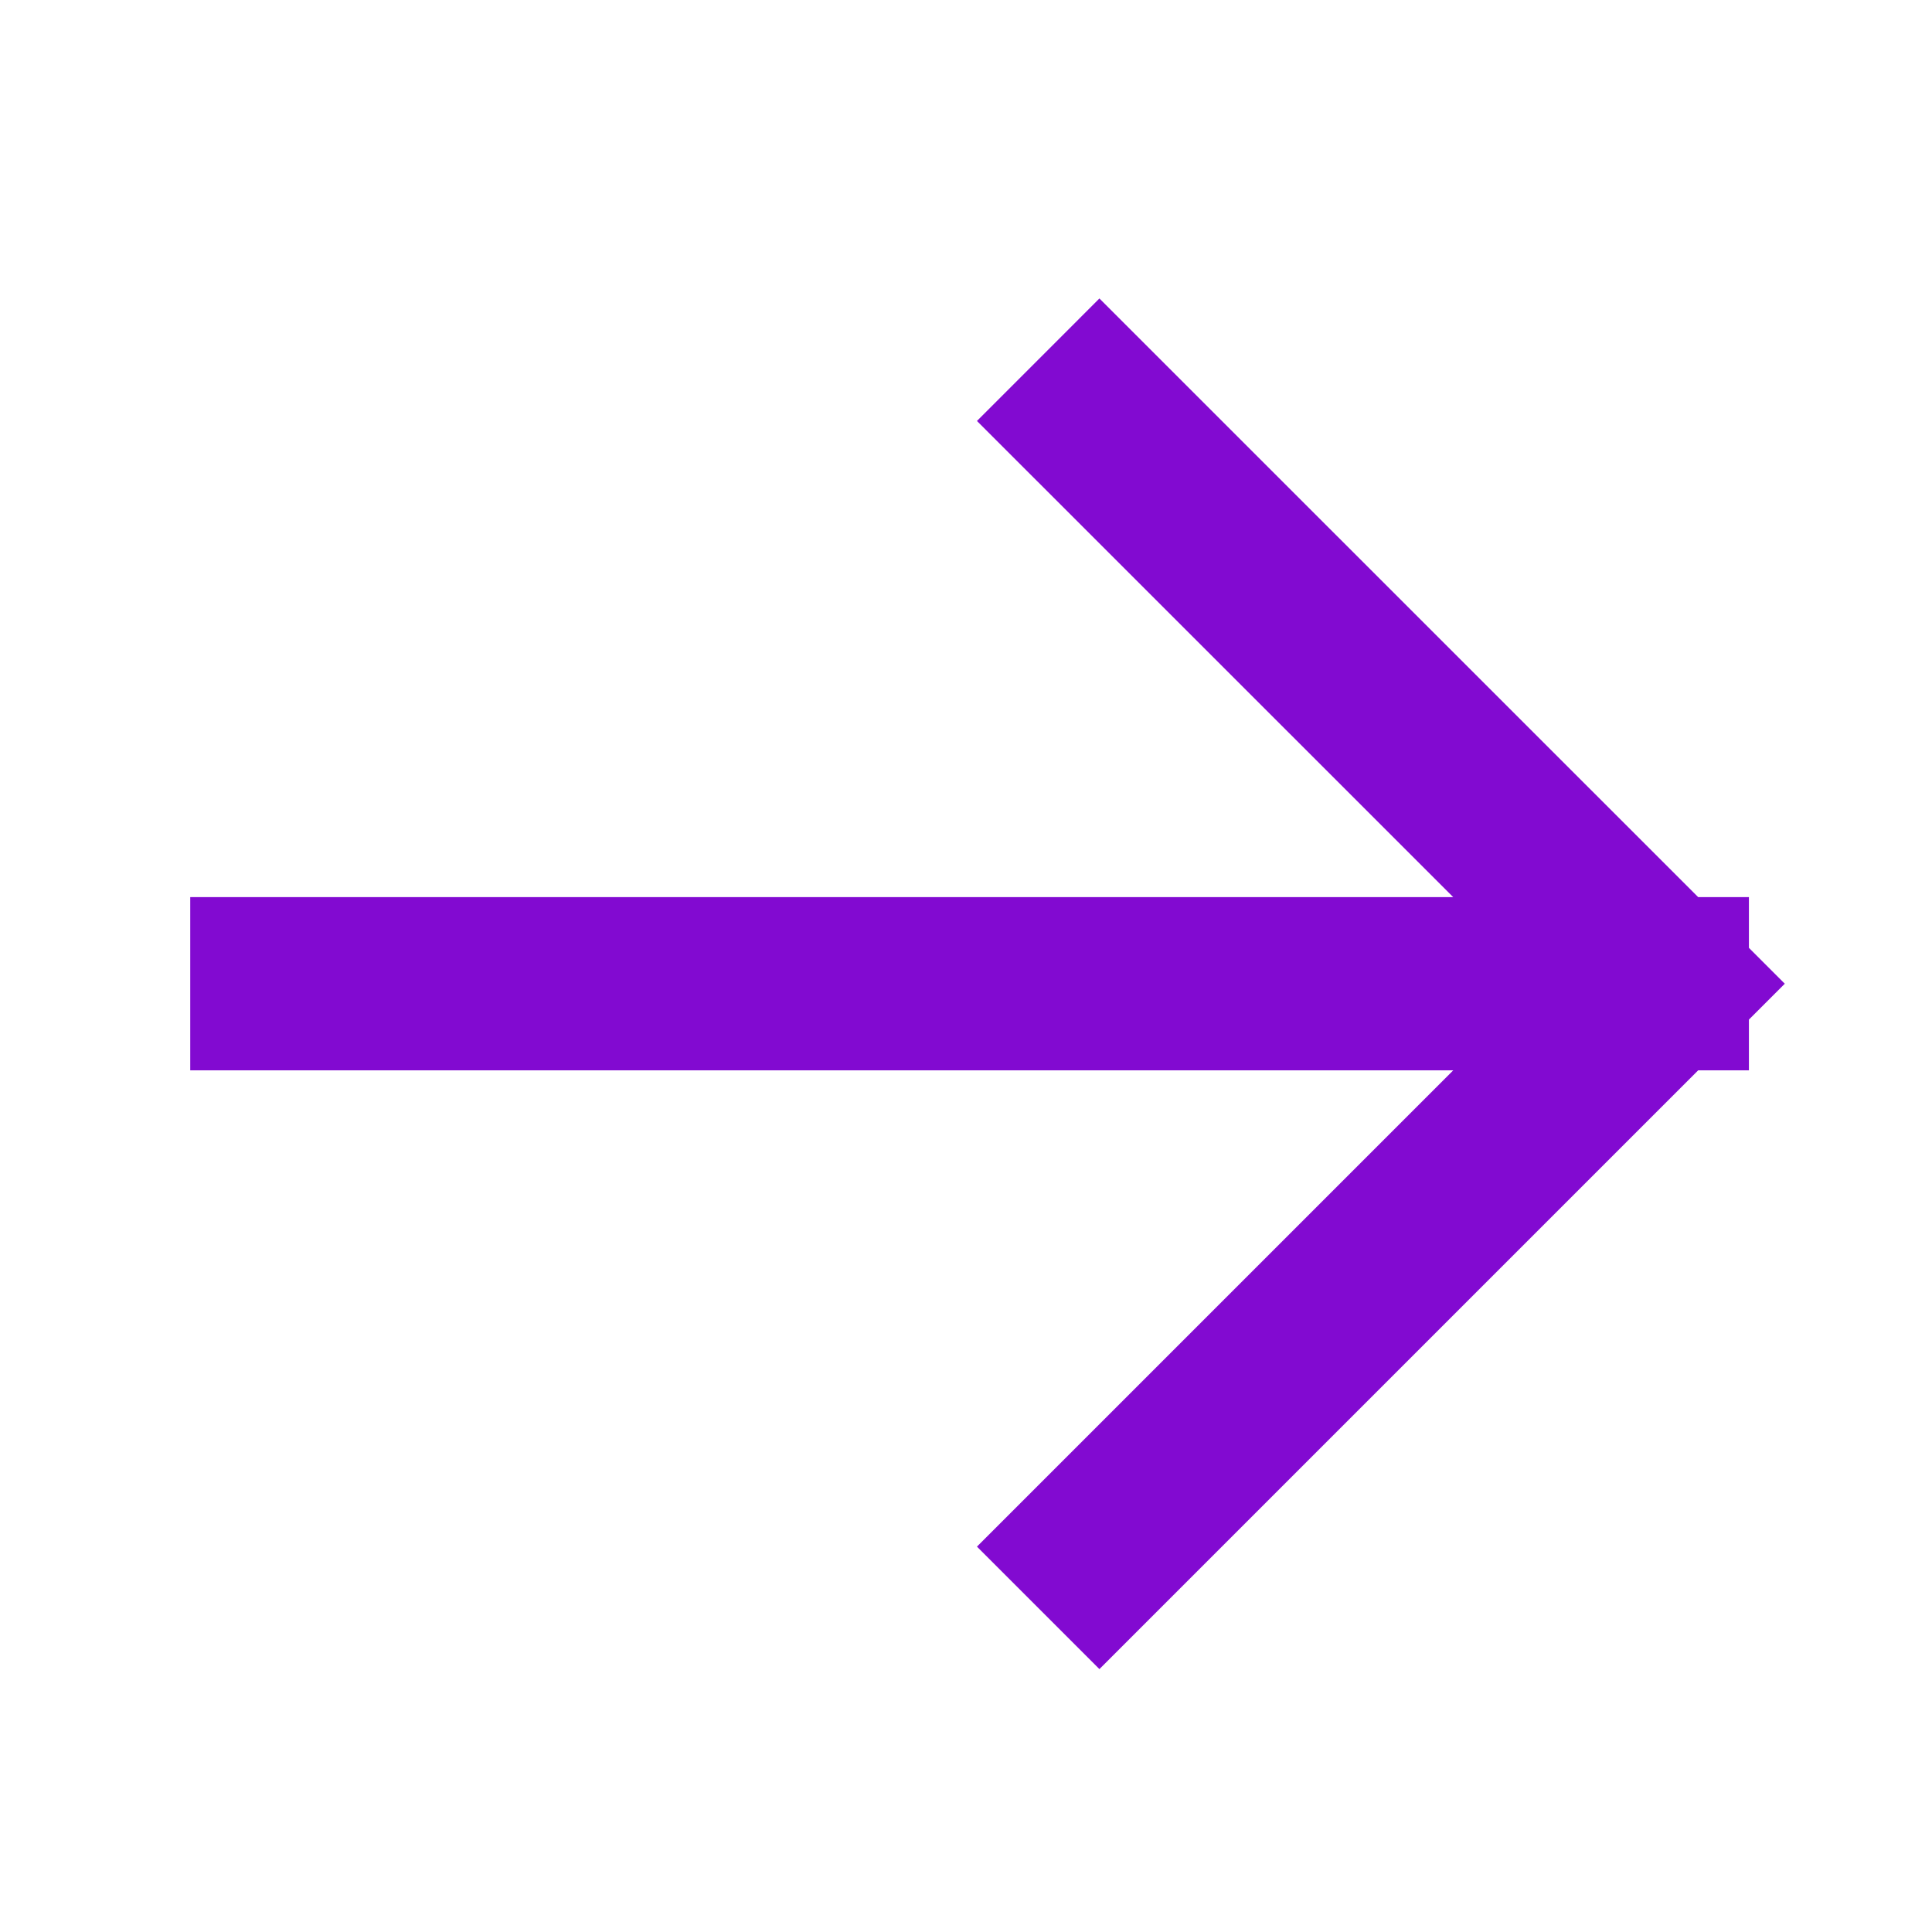 <svg width="17" height="17" viewBox="0 0 17 17" fill="none" xmlns="http://www.w3.org/2000/svg">
<g clip-path="url(#clip0_1_12)">
<path d="M14.627 8.656H2.436ZM14.627 8.656L9.674 13.609ZM14.627 8.656L9.674 3.704Z" fill="#820AD1"/>
<path d="M14.627 8.656H2.436M14.627 8.656L9.674 13.609M14.627 8.656L9.674 3.704" stroke="#820AD1" stroke-width="1.524" stroke-linecap="square" stroke-linejoin="round"/>
</g>
<defs>
<clipPath id="clip0_1_12">
<rect width="16" height="16" fill="white" transform="translate(0.531 0.656)"/>
</clipPath>
</defs>
</svg>
